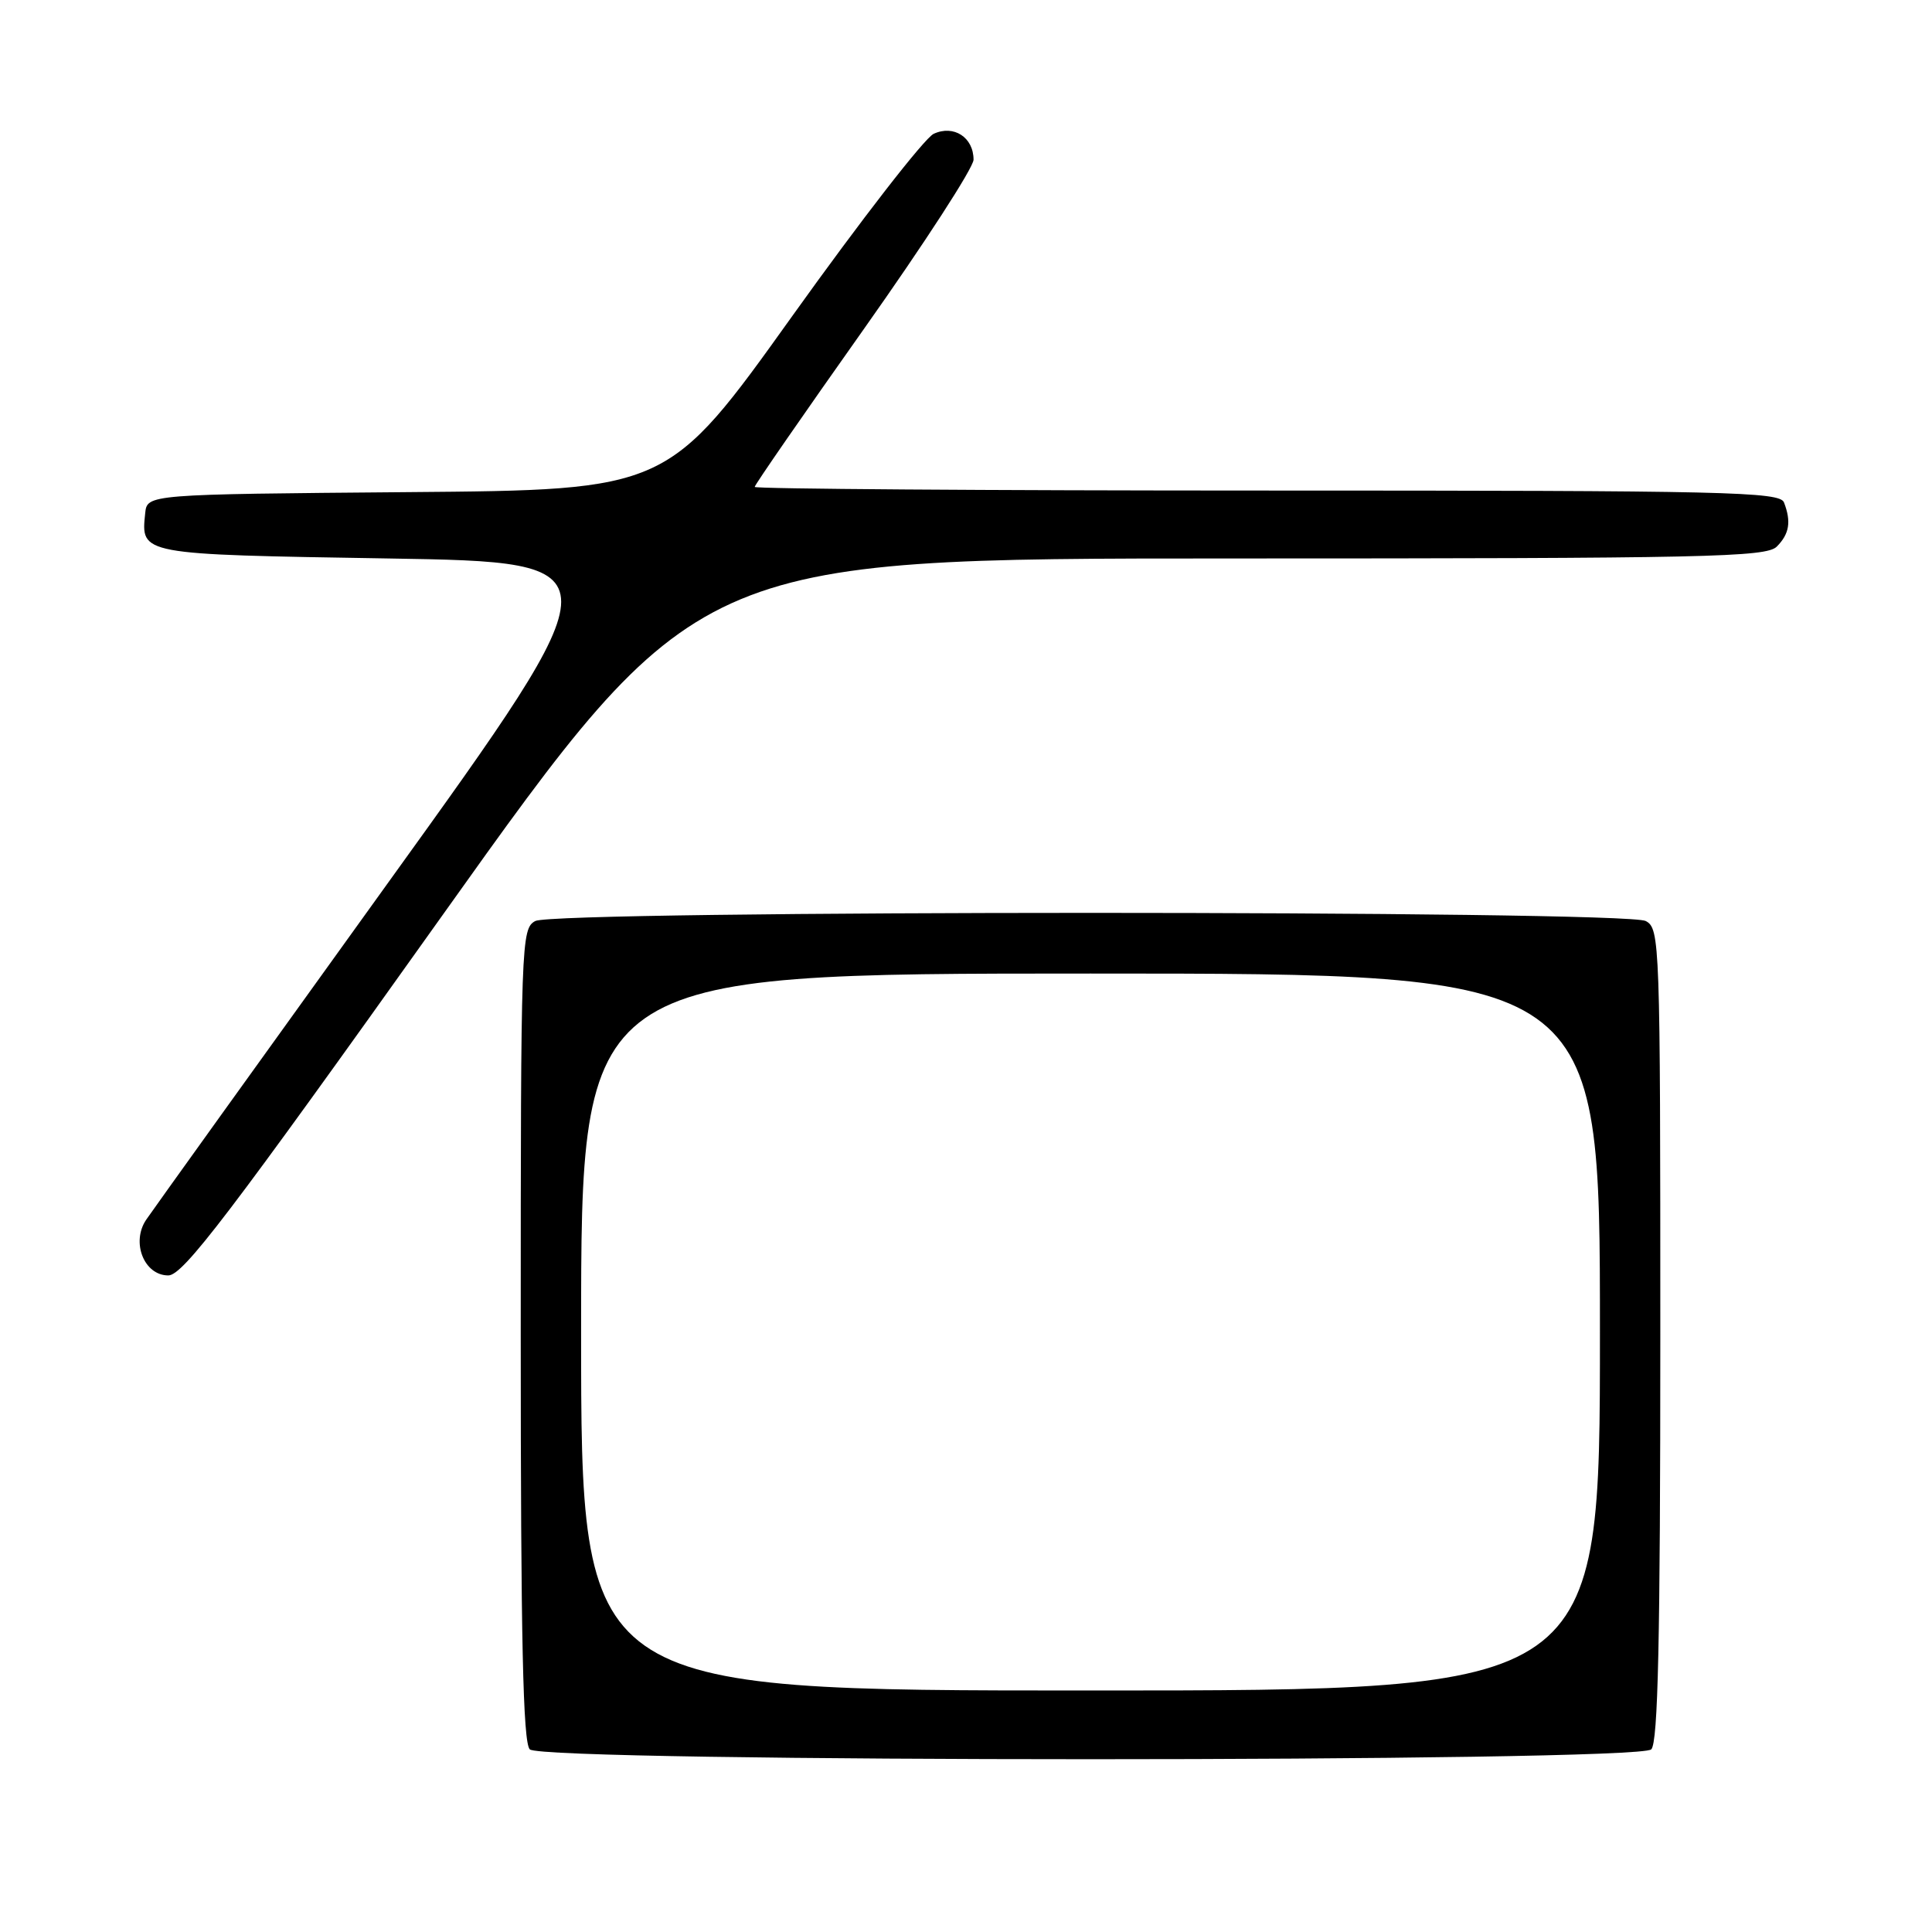 <?xml version="1.0" encoding="UTF-8" standalone="no"?>
<!DOCTYPE svg PUBLIC "-//W3C//DTD SVG 1.1//EN" "http://www.w3.org/Graphics/SVG/1.1/DTD/svg11.dtd" >
<svg xmlns="http://www.w3.org/2000/svg" xmlns:xlink="http://www.w3.org/1999/xlink" version="1.1" viewBox="0 0 256 256">
 <g >
 <path fill="currentColor"
d=" M 218.80 231.80 C 219.70 230.90 220.00 217.32 220.00 176.84 C 220.00 124.70 219.94 123.04 218.07 122.04 C 215.39 120.60 73.61 120.60 70.93 122.04 C 69.06 123.04 69.00 124.70 69.00 176.84 C 69.00 217.32 69.30 230.90 70.20 231.80 C 71.94 233.54 217.06 233.54 218.80 231.80 Z  M 58.47 121.50 C 92.30 74.00 92.30 74.00 163.08 74.00 C 226.09 74.00 234.03 73.83 235.43 72.43 C 237.10 70.75 237.37 69.13 236.39 66.58 C 235.85 65.16 228.88 65.00 167.89 65.00 C 130.55 65.00 100.00 64.78 100.00 64.52 C 100.00 64.25 106.53 54.82 114.50 43.55 C 122.47 32.28 129.00 22.21 129.00 21.16 C 129.00 18.20 126.38 16.50 123.72 17.73 C 122.50 18.30 114.08 29.15 105.00 41.85 C 88.50 64.93 88.50 64.93 54.00 65.21 C 19.50 65.50 19.50 65.50 19.24 68.00 C 18.67 73.51 18.42 73.46 51.46 74.00 C 82.00 74.50 82.00 74.50 51.40 117.00 C 34.57 140.38 20.16 160.45 19.37 161.62 C 17.35 164.61 19.09 169.00 22.30 169.00 C 24.25 169.00 30.29 161.07 58.47 121.50 Z  M 77.00 176.50 C 77.00 129.00 77.00 129.00 144.50 129.00 C 212.00 129.00 212.00 129.00 212.00 176.50 C 212.00 224.00 212.00 224.00 144.50 224.00 C 77.00 224.00 77.00 224.00 77.00 176.50 Z "/>
</g>
</svg>